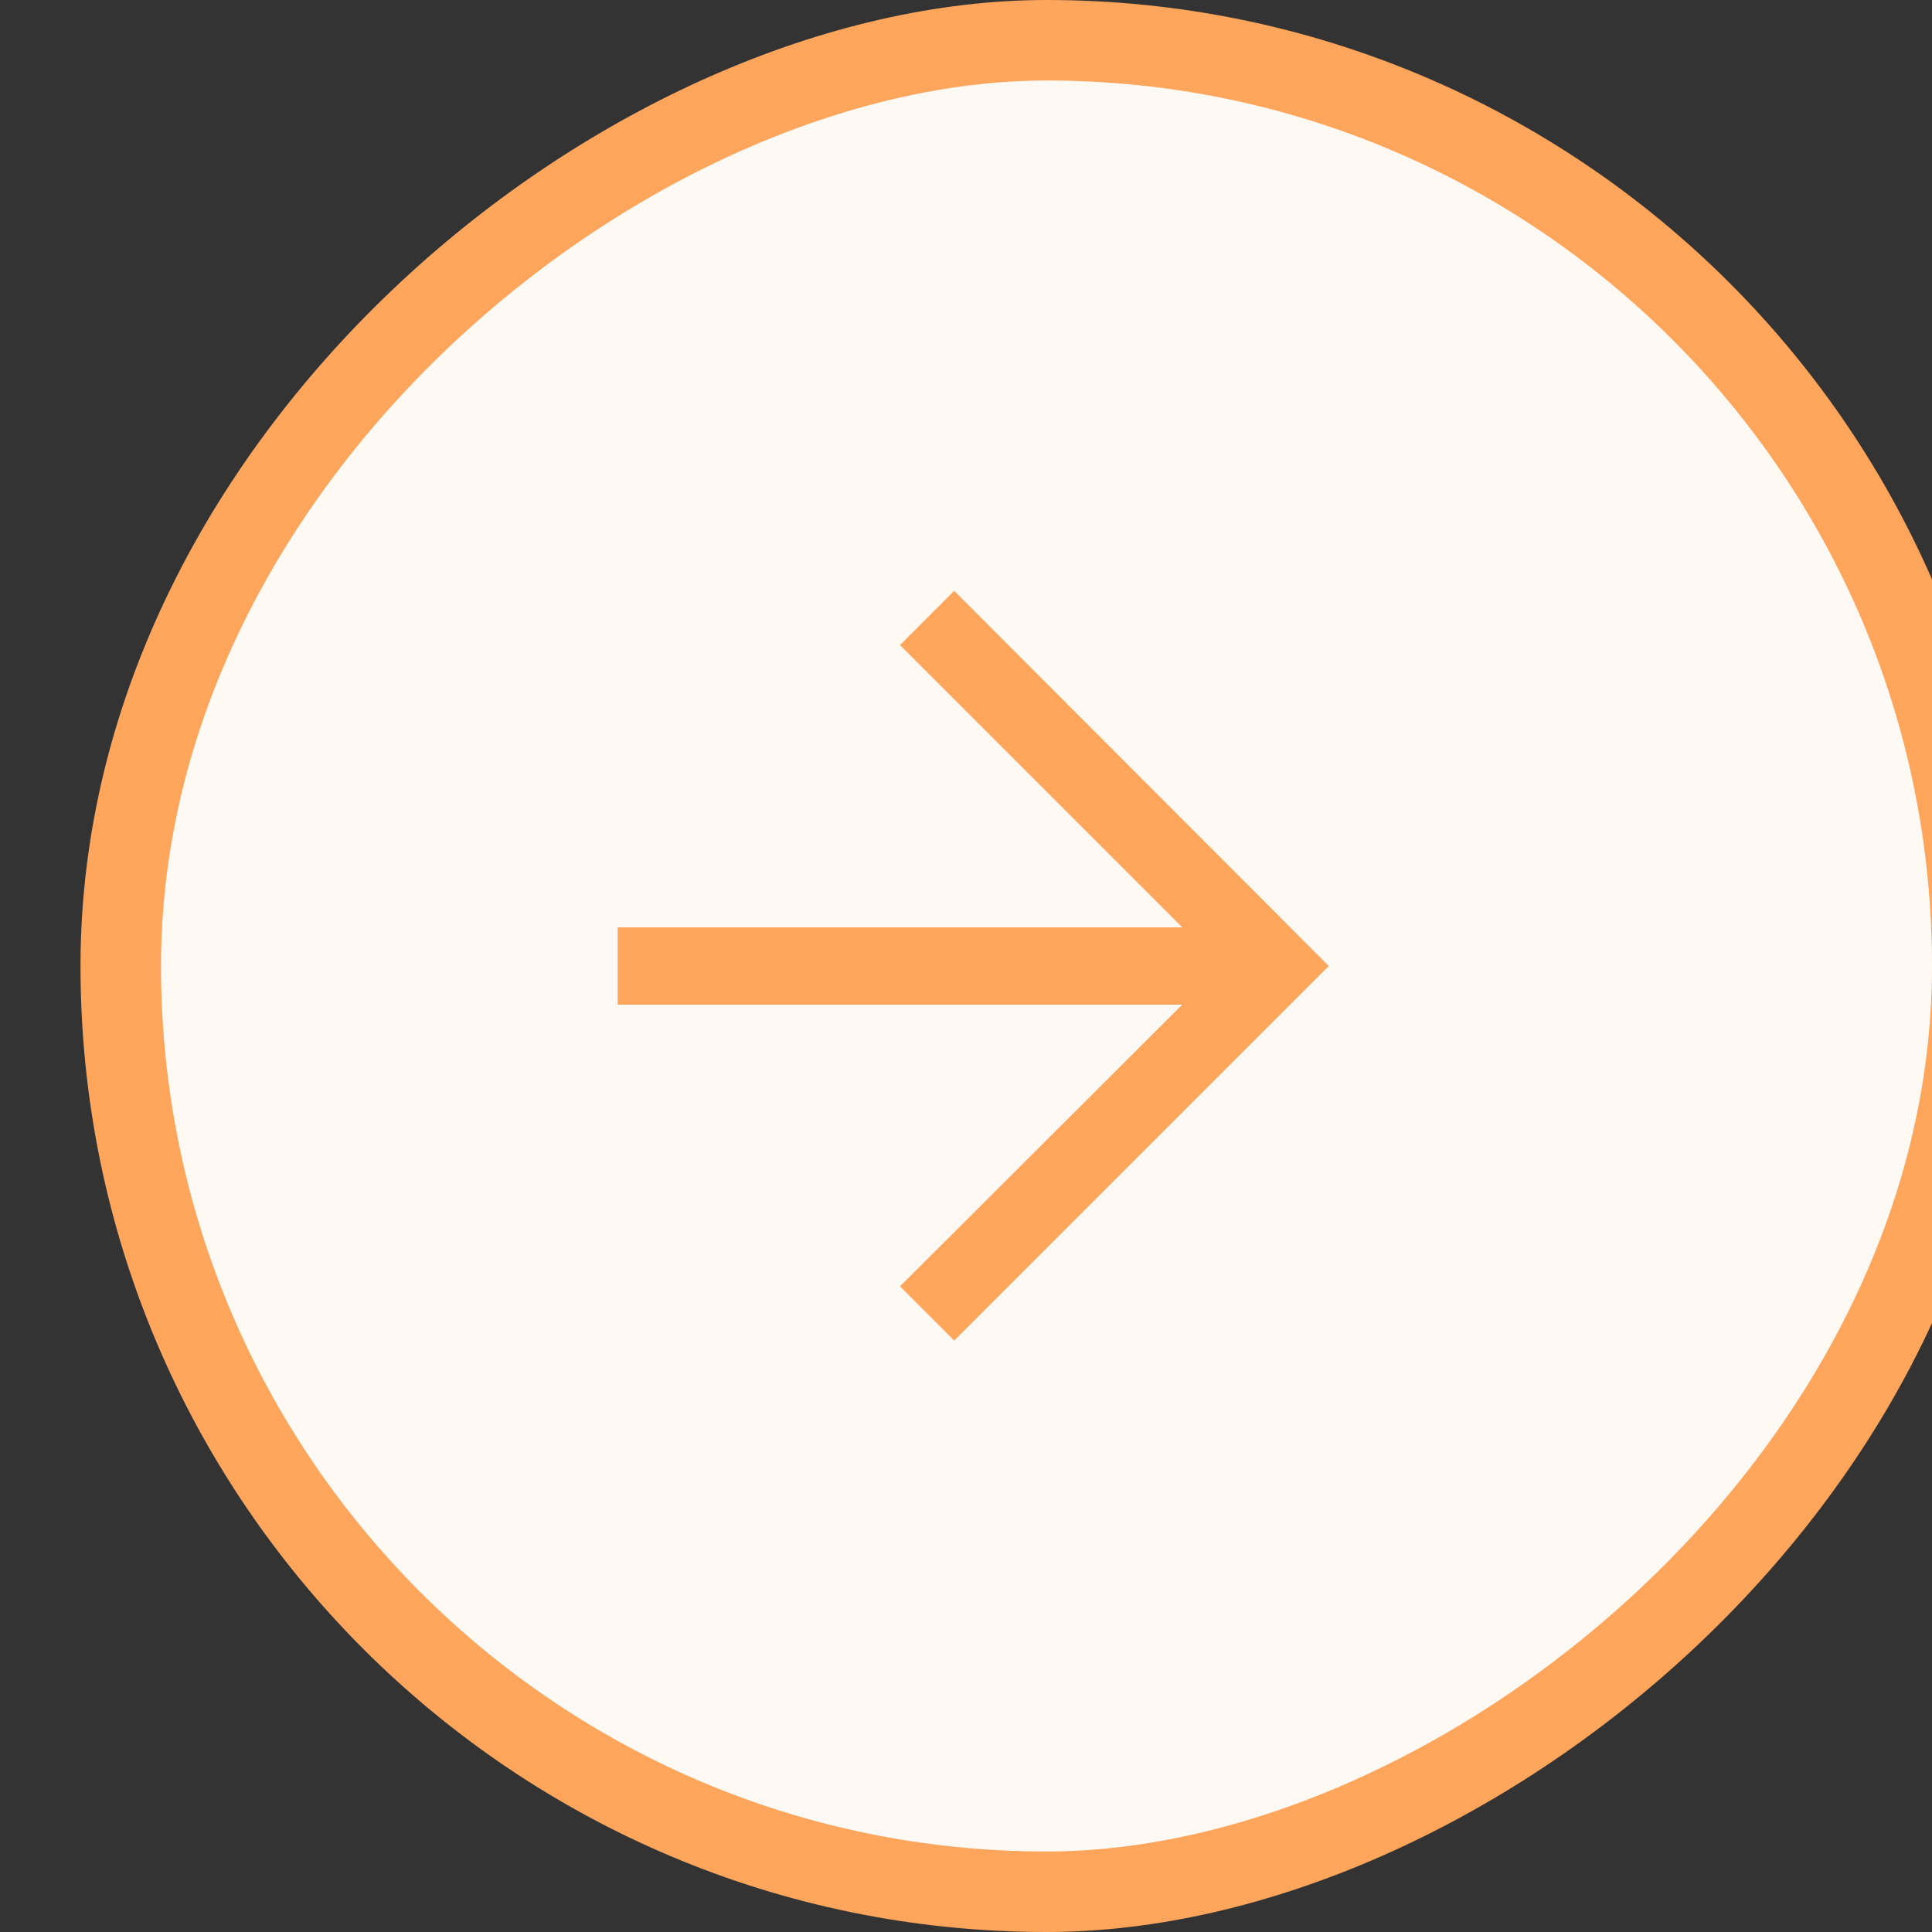 <svg width="36" height="36" viewBox="0 0 36 36" fill="none" xmlns="http://www.w3.org/2000/svg" xmlns:xlink="http://www.w3.org/1999/xlink">
	<rect x="0" y="0" width="36" height="36" fill="#333333" stroke="none"/>
	<desc>
			Created with Pixso.
	</desc>
	<defs>
		<clipPath id="clip5_161">
			<rect id="arrow аккордеон" rx="17.25" width="34.5" height="34.5" transform="translate(36.75 0.75) rotate(90)" fill="white" fill-opacity="0"/>
		</clipPath>
	</defs>
	<rect id="arrow аккордеон" rx="17.25" width="34.5" height="34.5" transform="translate(36.75 0.75) rotate(90)" fill="#FFF9F4" fill-opacity="1"/>
	<g clip-path="url(#clip5_161)">
		<path id="Vector" d="M16.77 23.97L22.75 18L16.77 12.02L17.78 11.01L24.76 18L17.78 24.98L16.77 23.97Z" fill="#FFA55C" fill-opacity="1" fill-rule="nonzero"/>
		<path id="Vector" d="M23.75 17.28L23.75 18.72L11.51 18.72L11.51 17.28L23.75 17.28Z" fill="#FFA55C" fill-opacity="1" fill-rule="nonzero"/>
	</g>
	<rect id="arrow аккордеон" rx="17.25" width="34.5" height="34.5" transform="translate(36.75 0.75) rotate(90)" stroke="#FFA55C" stroke-opacity="1" stroke-width="1.5"/>
</svg>
